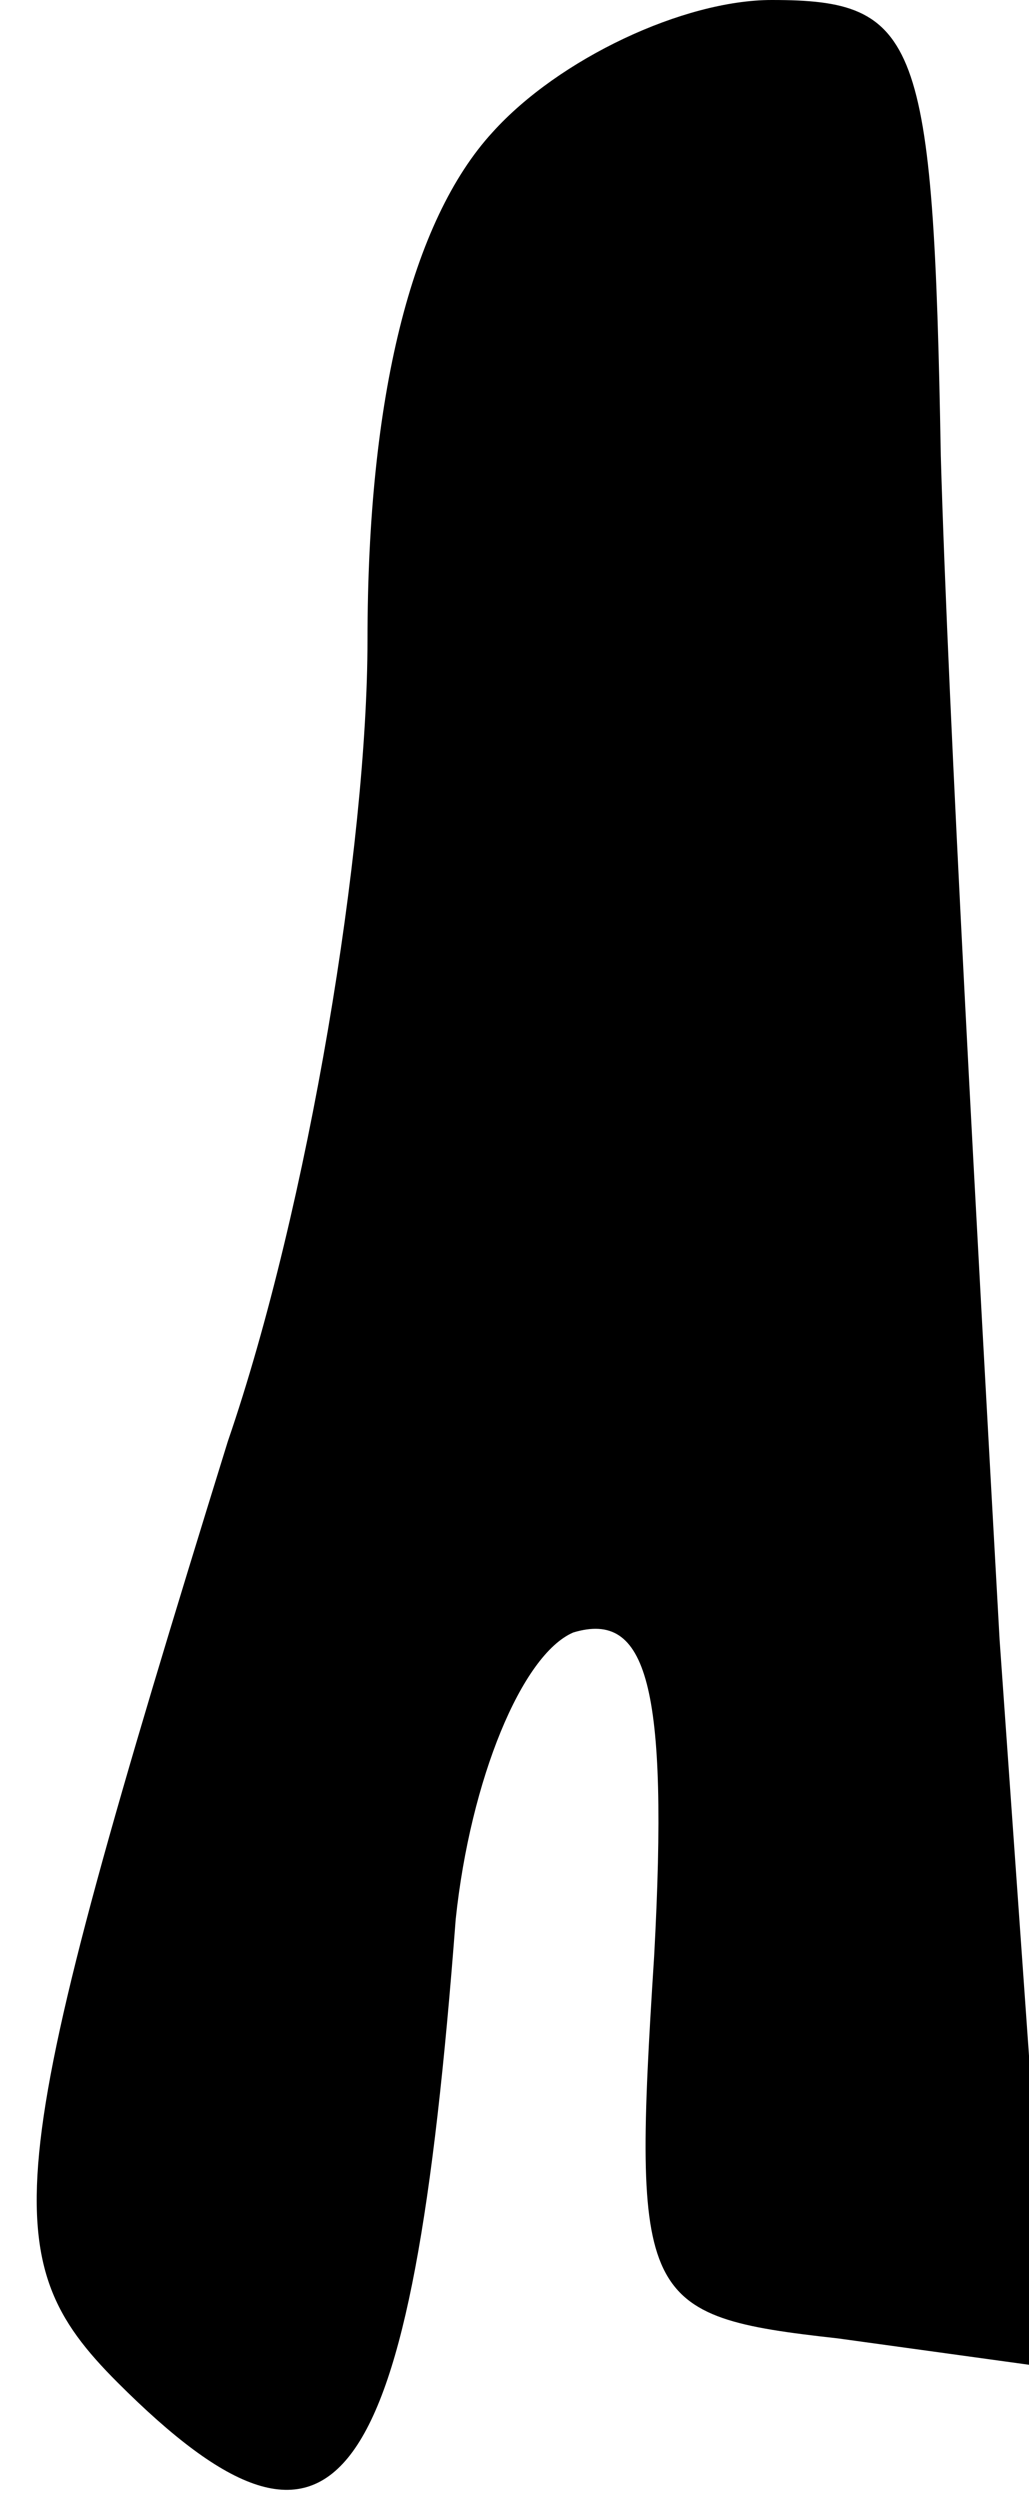 <?xml version="1.0" standalone="no"?>
<!DOCTYPE svg PUBLIC "-//W3C//DTD SVG 20010904//EN"
 "http://www.w3.org/TR/2001/REC-SVG-20010904/DTD/svg10.dtd">
<svg version="1.0" xmlns="http://www.w3.org/2000/svg"
 width="14pt" height="34pt" viewBox="0 0 14 34"
 preserveAspectRatio="xMidYMid meet">
<g transform="translate(0,34) scale(0.1,-0.1)"
fill="#000000" stroke="none">
<path fill="#000000" stroke="none" d="M67 322 c-11 -12 -17 -36 -17 -69 0
-28 -8 -77 -19 -109 -31 -100 -32 -111 -15 -128 30 -30 40 -16 46 63 2 19 9
36 16 39 10 3 13 -7 11 -44 -3 -47 -2 -49 25 -52 l29 -4 -7 99 c-3 54 -7 126
-8 161 -1 57 -3 62 -23 62 -12 0 -29 -8 -38 -18z"/>
</g>
</svg>
